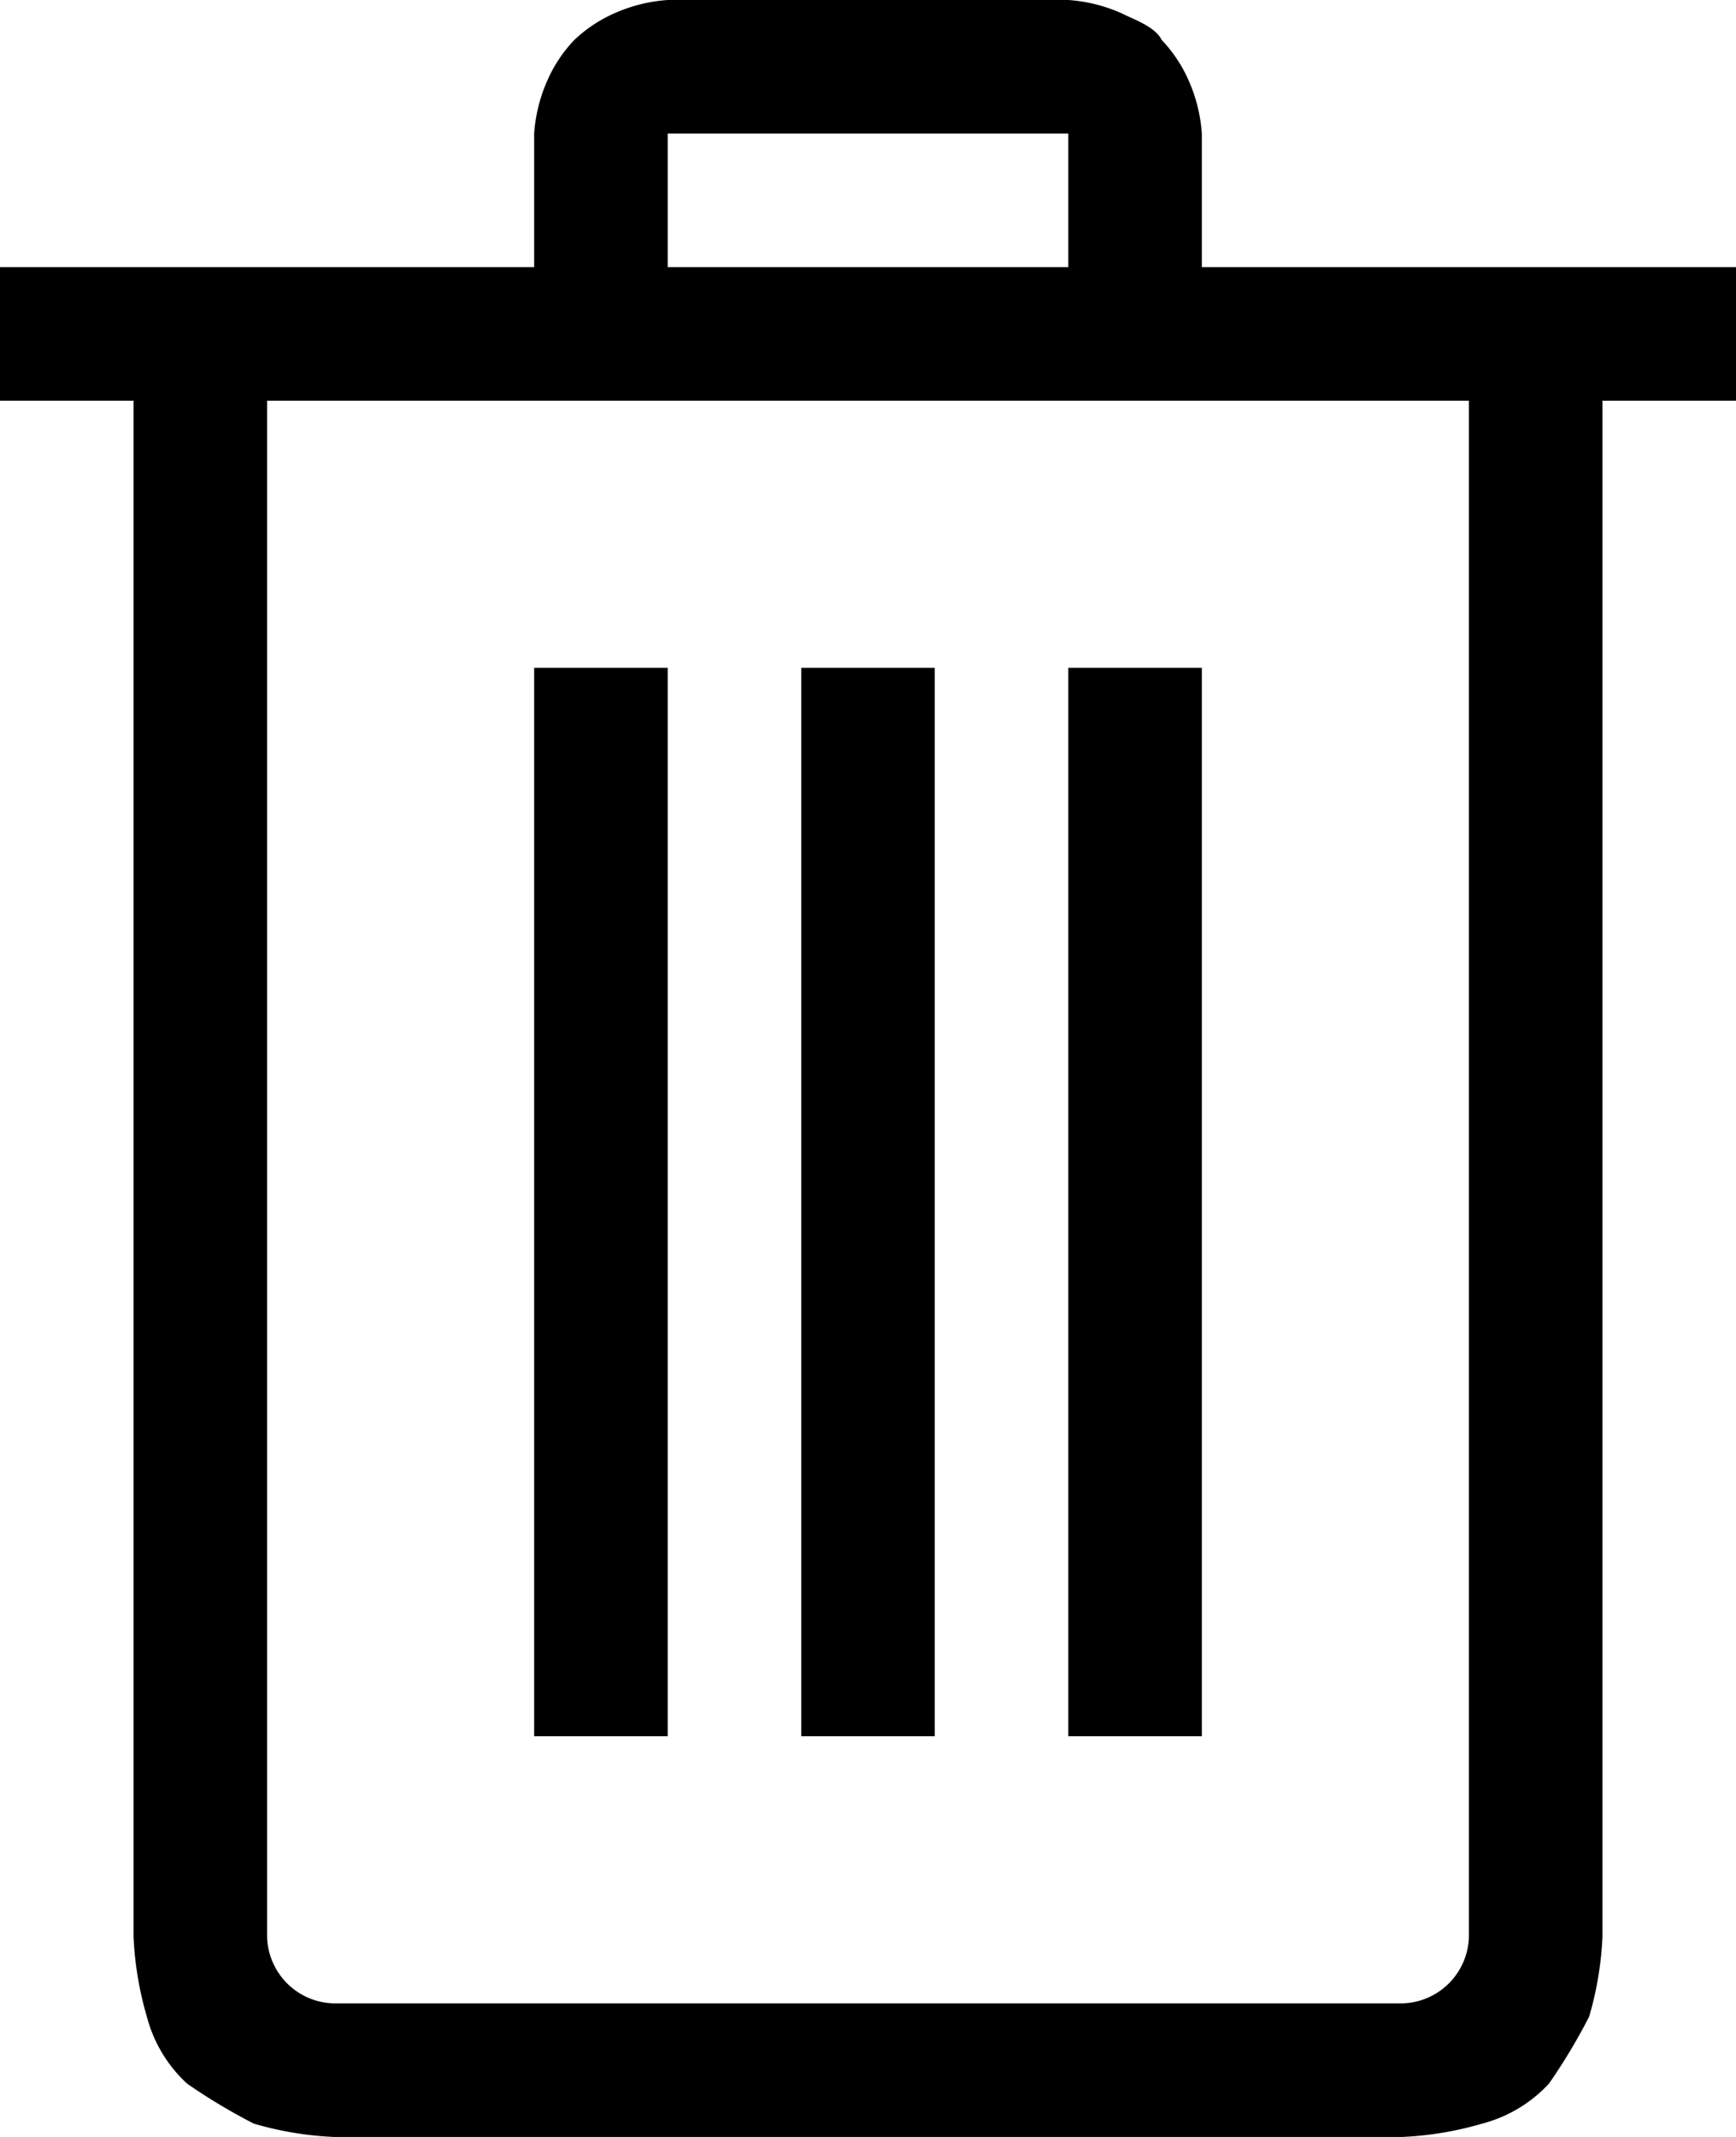<svg xmlns="http://www.w3.org/2000/svg" viewBox="0 0 26 32"><path d="M26 6h-2v23a5.019 5.019 0 0 1-.2 1.2 8.794 8.794 0 0 1-.6 1 2.075 2.075 0 0 1-1 .6 5.019 5.019 0 0 1-1.2.2H5a5.019 5.019 0 0 1-1.2-.2 8.794 8.794 0 0 1-1-.6 2.075 2.075 0 0 1-.6-1A5.019 5.019 0 0 1 2 29V6H0V4h8V2a2.354 2.354 0 0 1 .2-.8 2.092 2.092 0 0 1 .4-.6 2.092 2.092 0 0 1 .6-.4A2.353 2.353 0 0 1 10 0h6a2.353 2.353 0 0 1 .8.2c.2.1.5.2.6.4a2.092 2.092 0 0 1 .4.6 2.353 2.353 0 0 1 .2.8v2h8zm-4 0H4v23a1.025 1.025 0 0 0 1 1h16a1.025 1.025 0 0 0 1-1zM10 26H8V10h2zm0-22h6V2h-6zm4 22h-2V10h2zm4 0h-2V10h2z"/></svg>